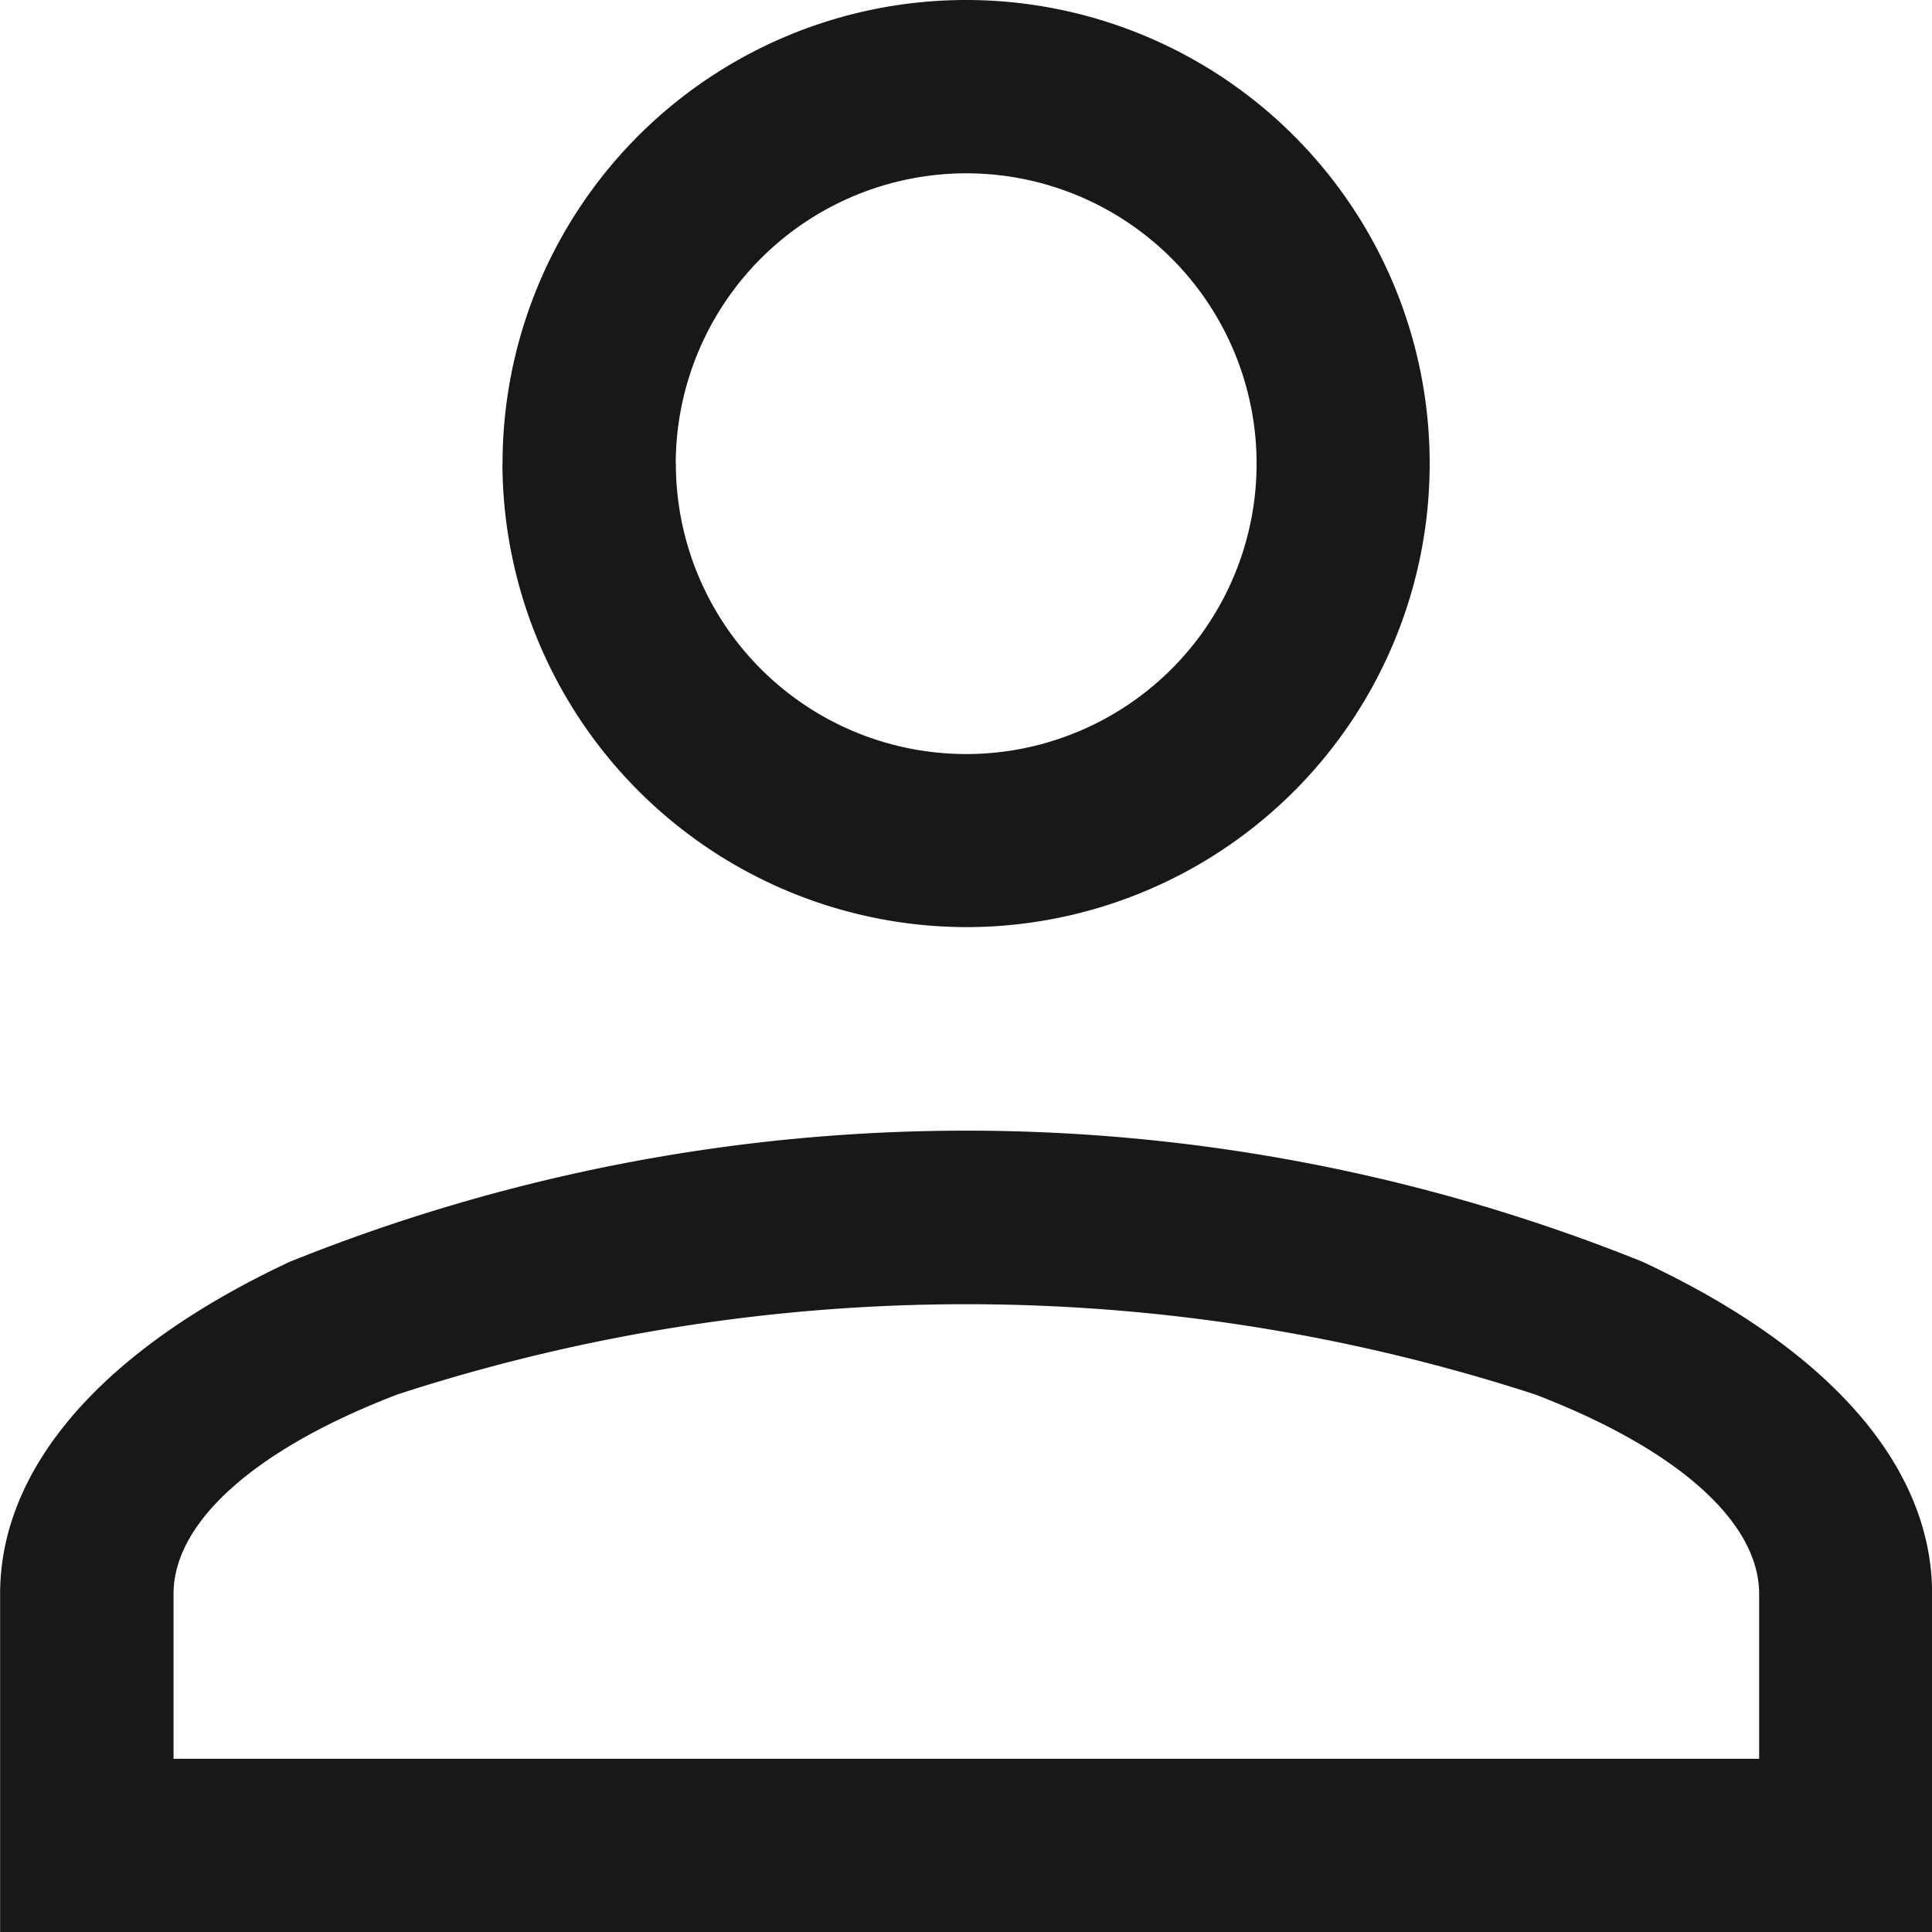 <svg xmlns="http://www.w3.org/2000/svg" width="17" height="17" viewBox="0 0 17 17">
  <g id="account" transform="translate(0)">
    <path id="Tracciato_202" data-name="Tracciato 202" d="M12212.1,19118.1v-2.975c0-1.117.906-2.154,2.548-2.922a15.926,15.926,0,0,1,11.905,0c1.645.768,2.547,1.8,2.547,2.922v2.975Zm3.494-4.729c-1.254.48-1.968,1.123-1.968,1.754v1.451h13.952v-1.451c0-.631-.715-1.273-1.969-1.754a16.171,16.171,0,0,0-10.016,0Zm.927-8.191a4.079,4.079,0,1,1,4.079,4.078A4.09,4.09,0,0,1,12216.52,19105.18Zm1.525,0a2.555,2.555,0,1,0,2.554-2.555A2.558,2.558,0,0,0,12218.045,19105.18Z" transform="translate(-12212.099 -19101.1)" fill="#18181a"/>
  </g>
</svg>

